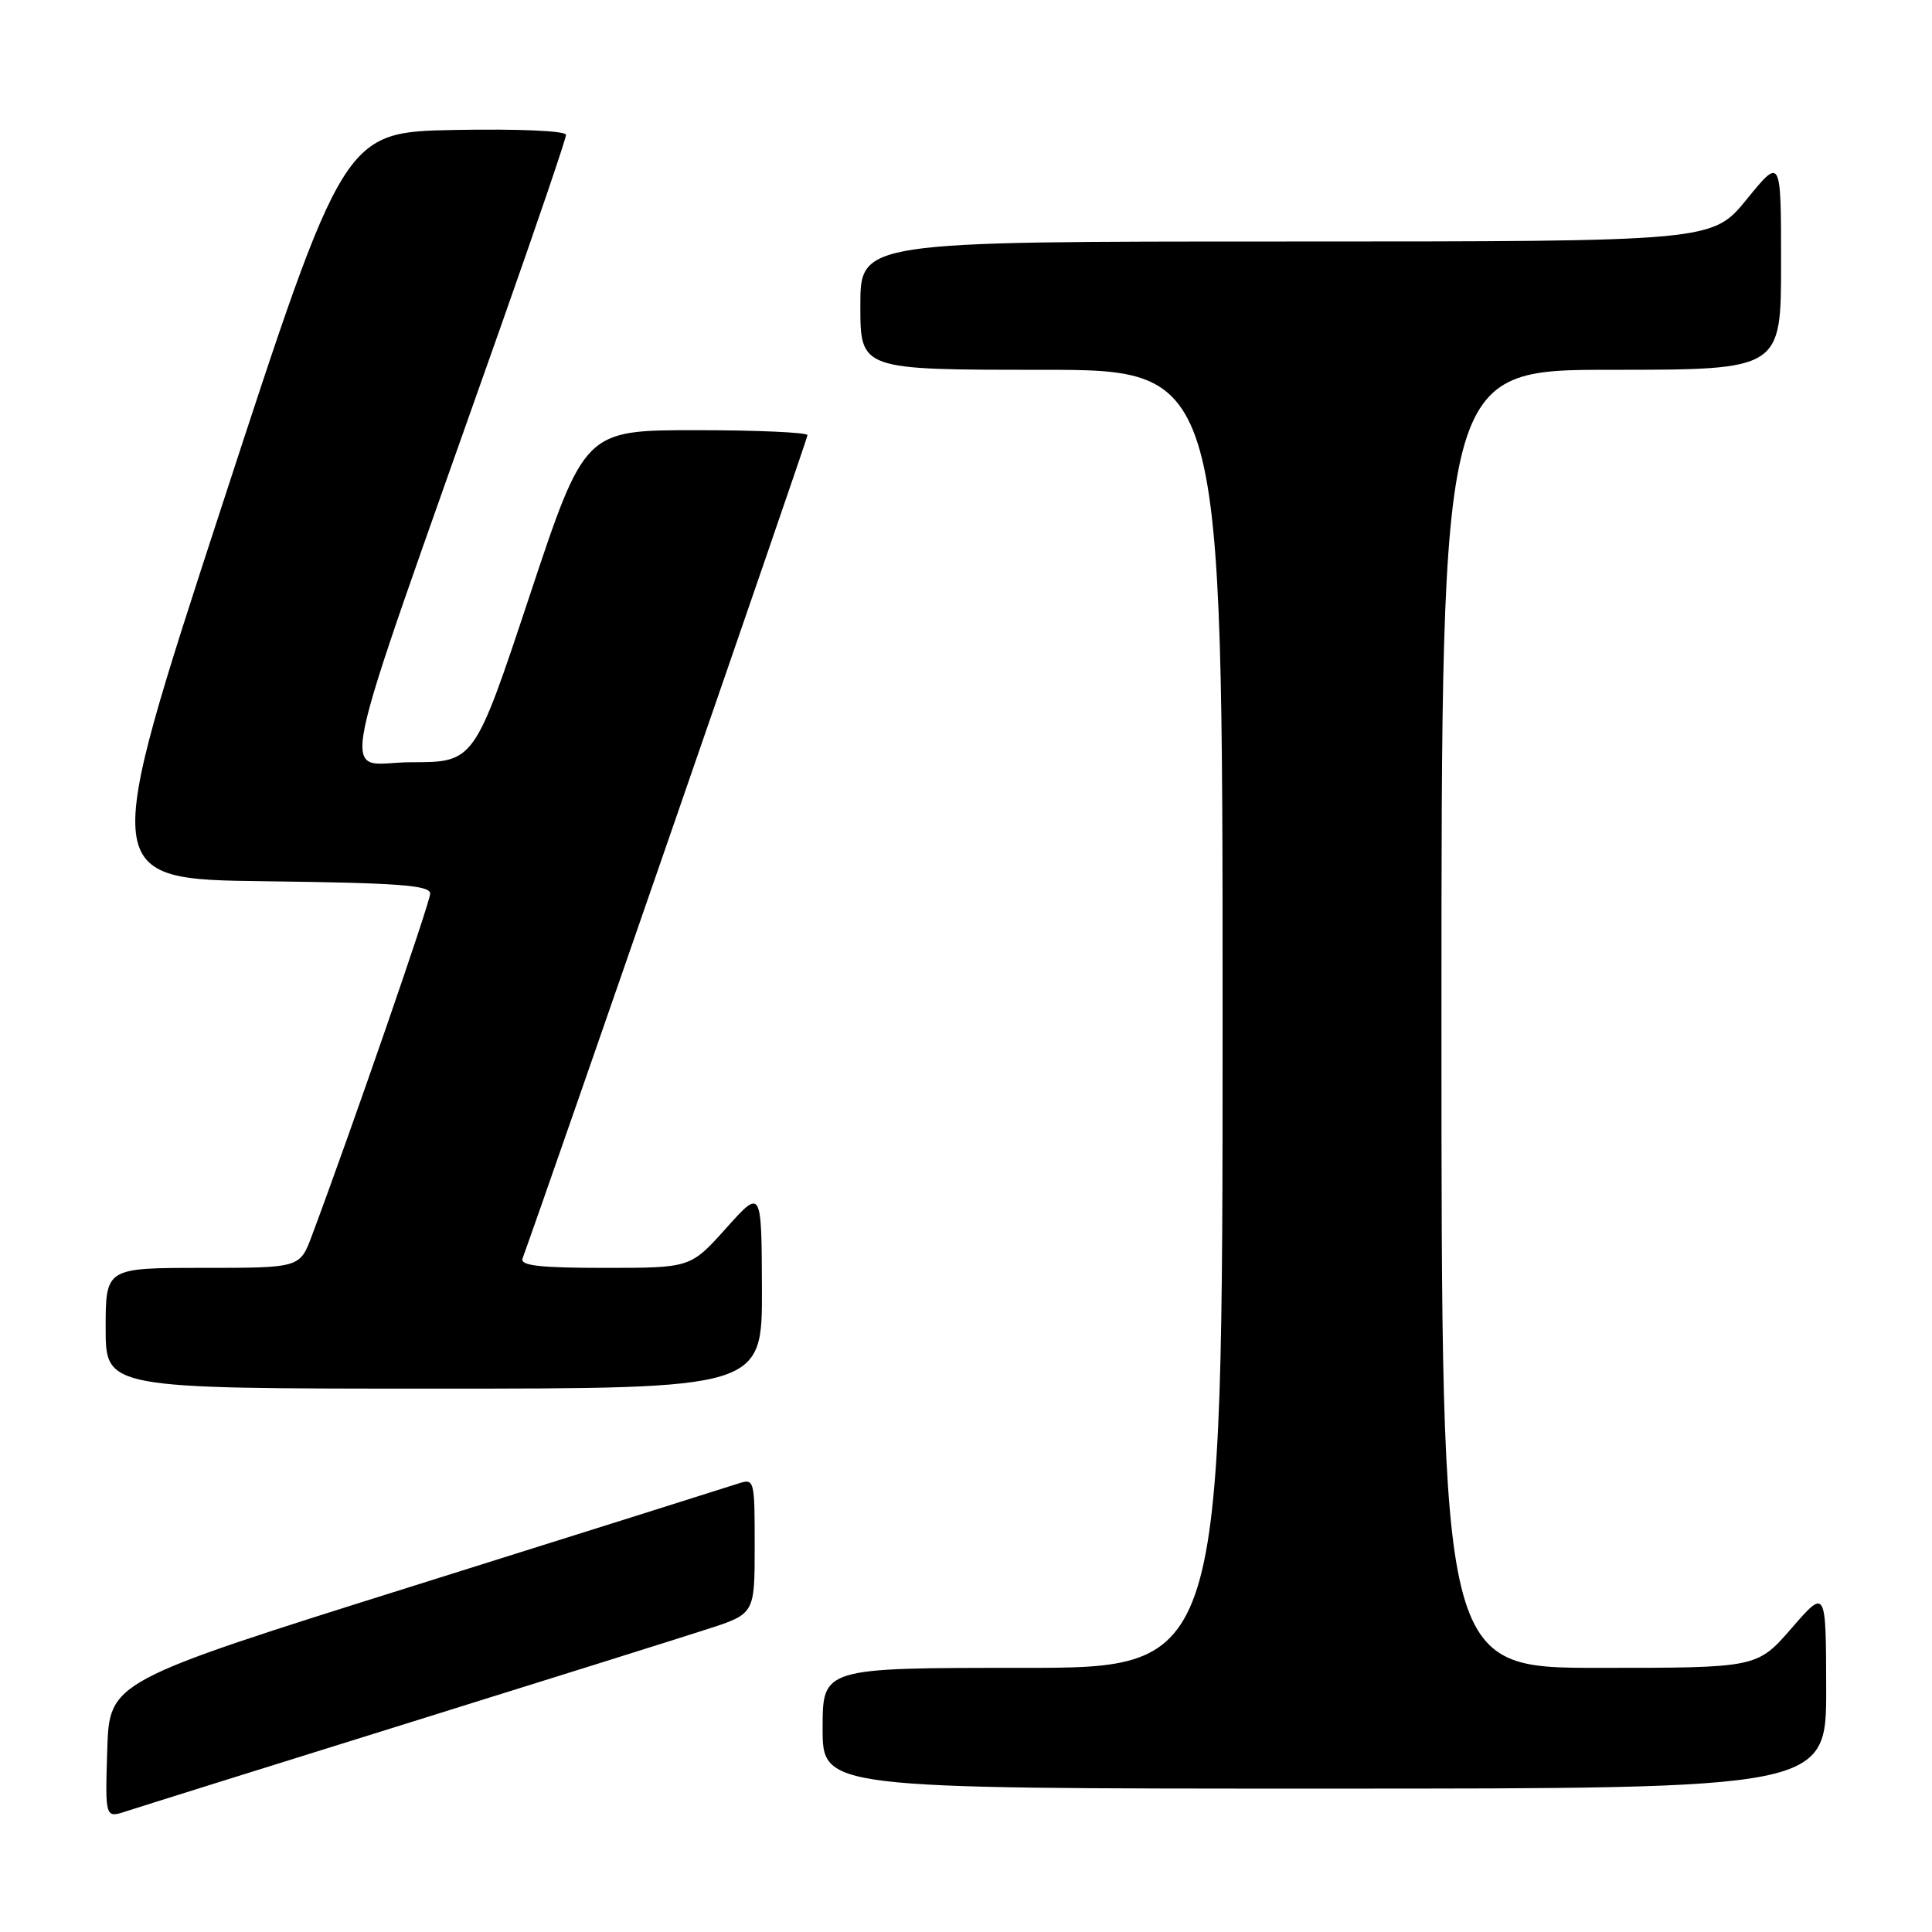 <?xml version="1.0" encoding="UTF-8" standalone="no"?>
<!DOCTYPE svg PUBLIC "-//W3C//DTD SVG 1.1//EN" "http://www.w3.org/Graphics/SVG/1.1/DTD/svg11.dtd" >
<svg xmlns="http://www.w3.org/2000/svg" xmlns:xlink="http://www.w3.org/1999/xlink" version="1.1" viewBox="0 0 256 256">
 <g >
 <path fill="currentColor"
d=" M 53.50 228.49 C 72.20 222.66 90.31 216.98 93.75 215.86 C 100.00 213.84 100.00 213.84 100.00 204.85 C 100.00 195.98 99.97 195.87 97.75 196.60 C 96.51 197.01 77.28 203.07 55.00 210.07 C 14.50 222.80 14.50 222.80 14.21 231.86 C 13.93 240.92 13.93 240.92 16.71 240.01 C 18.25 239.50 34.80 234.32 53.50 228.49 Z  M 241.98 223.75 C 241.95 210.50 241.95 210.50 237.39 215.75 C 232.82 221.00 232.82 221.00 211.91 221.00 C 191.00 221.00 191.00 221.00 191.00 135.00 C 191.00 49.00 191.00 49.00 213.50 49.00 C 236.00 49.00 236.00 49.00 236.00 34.91 C 236.00 20.82 236.00 20.82 231.45 26.41 C 226.89 32.00 226.89 32.00 170.45 32.00 C 114.00 32.00 114.00 32.00 114.00 40.50 C 114.00 49.00 114.00 49.00 138.00 49.00 C 162.00 49.00 162.00 49.00 162.00 135.00 C 162.00 221.00 162.00 221.00 135.50 221.00 C 109.00 221.00 109.00 221.00 109.00 229.00 C 109.00 237.00 109.00 237.00 175.50 237.00 C 242.00 237.00 242.00 237.00 241.98 223.75 Z  M 100.96 170.75 C 100.91 157.50 100.91 157.50 96.21 162.75 C 91.50 168.00 91.50 168.00 80.14 168.00 C 71.48 168.00 68.89 167.70 69.24 166.75 C 72.56 157.64 107.00 58.14 107.00 57.66 C 107.00 57.30 100.35 57.00 92.23 57.00 C 77.47 57.00 77.47 57.00 70.16 79.00 C 62.85 101.00 62.85 101.00 54.46 101.00 C 45.01 101.00 43.65 107.62 66.40 43.14 C 71.13 29.75 75.00 18.37 75.00 17.87 C 75.00 17.34 68.78 17.06 60.28 17.22 C 45.57 17.50 45.57 17.50 29.41 67.00 C 13.25 116.50 13.25 116.50 35.12 116.77 C 52.84 116.99 57.00 117.30 57.00 118.41 C 57.00 119.56 46.52 149.86 41.32 163.75 C 39.73 168.00 39.73 168.00 26.86 168.00 C 14.00 168.00 14.00 168.00 14.00 176.00 C 14.00 184.00 14.00 184.00 57.50 184.00 C 101.00 184.00 101.00 184.00 100.96 170.75 Z "/>
</g>
</svg>